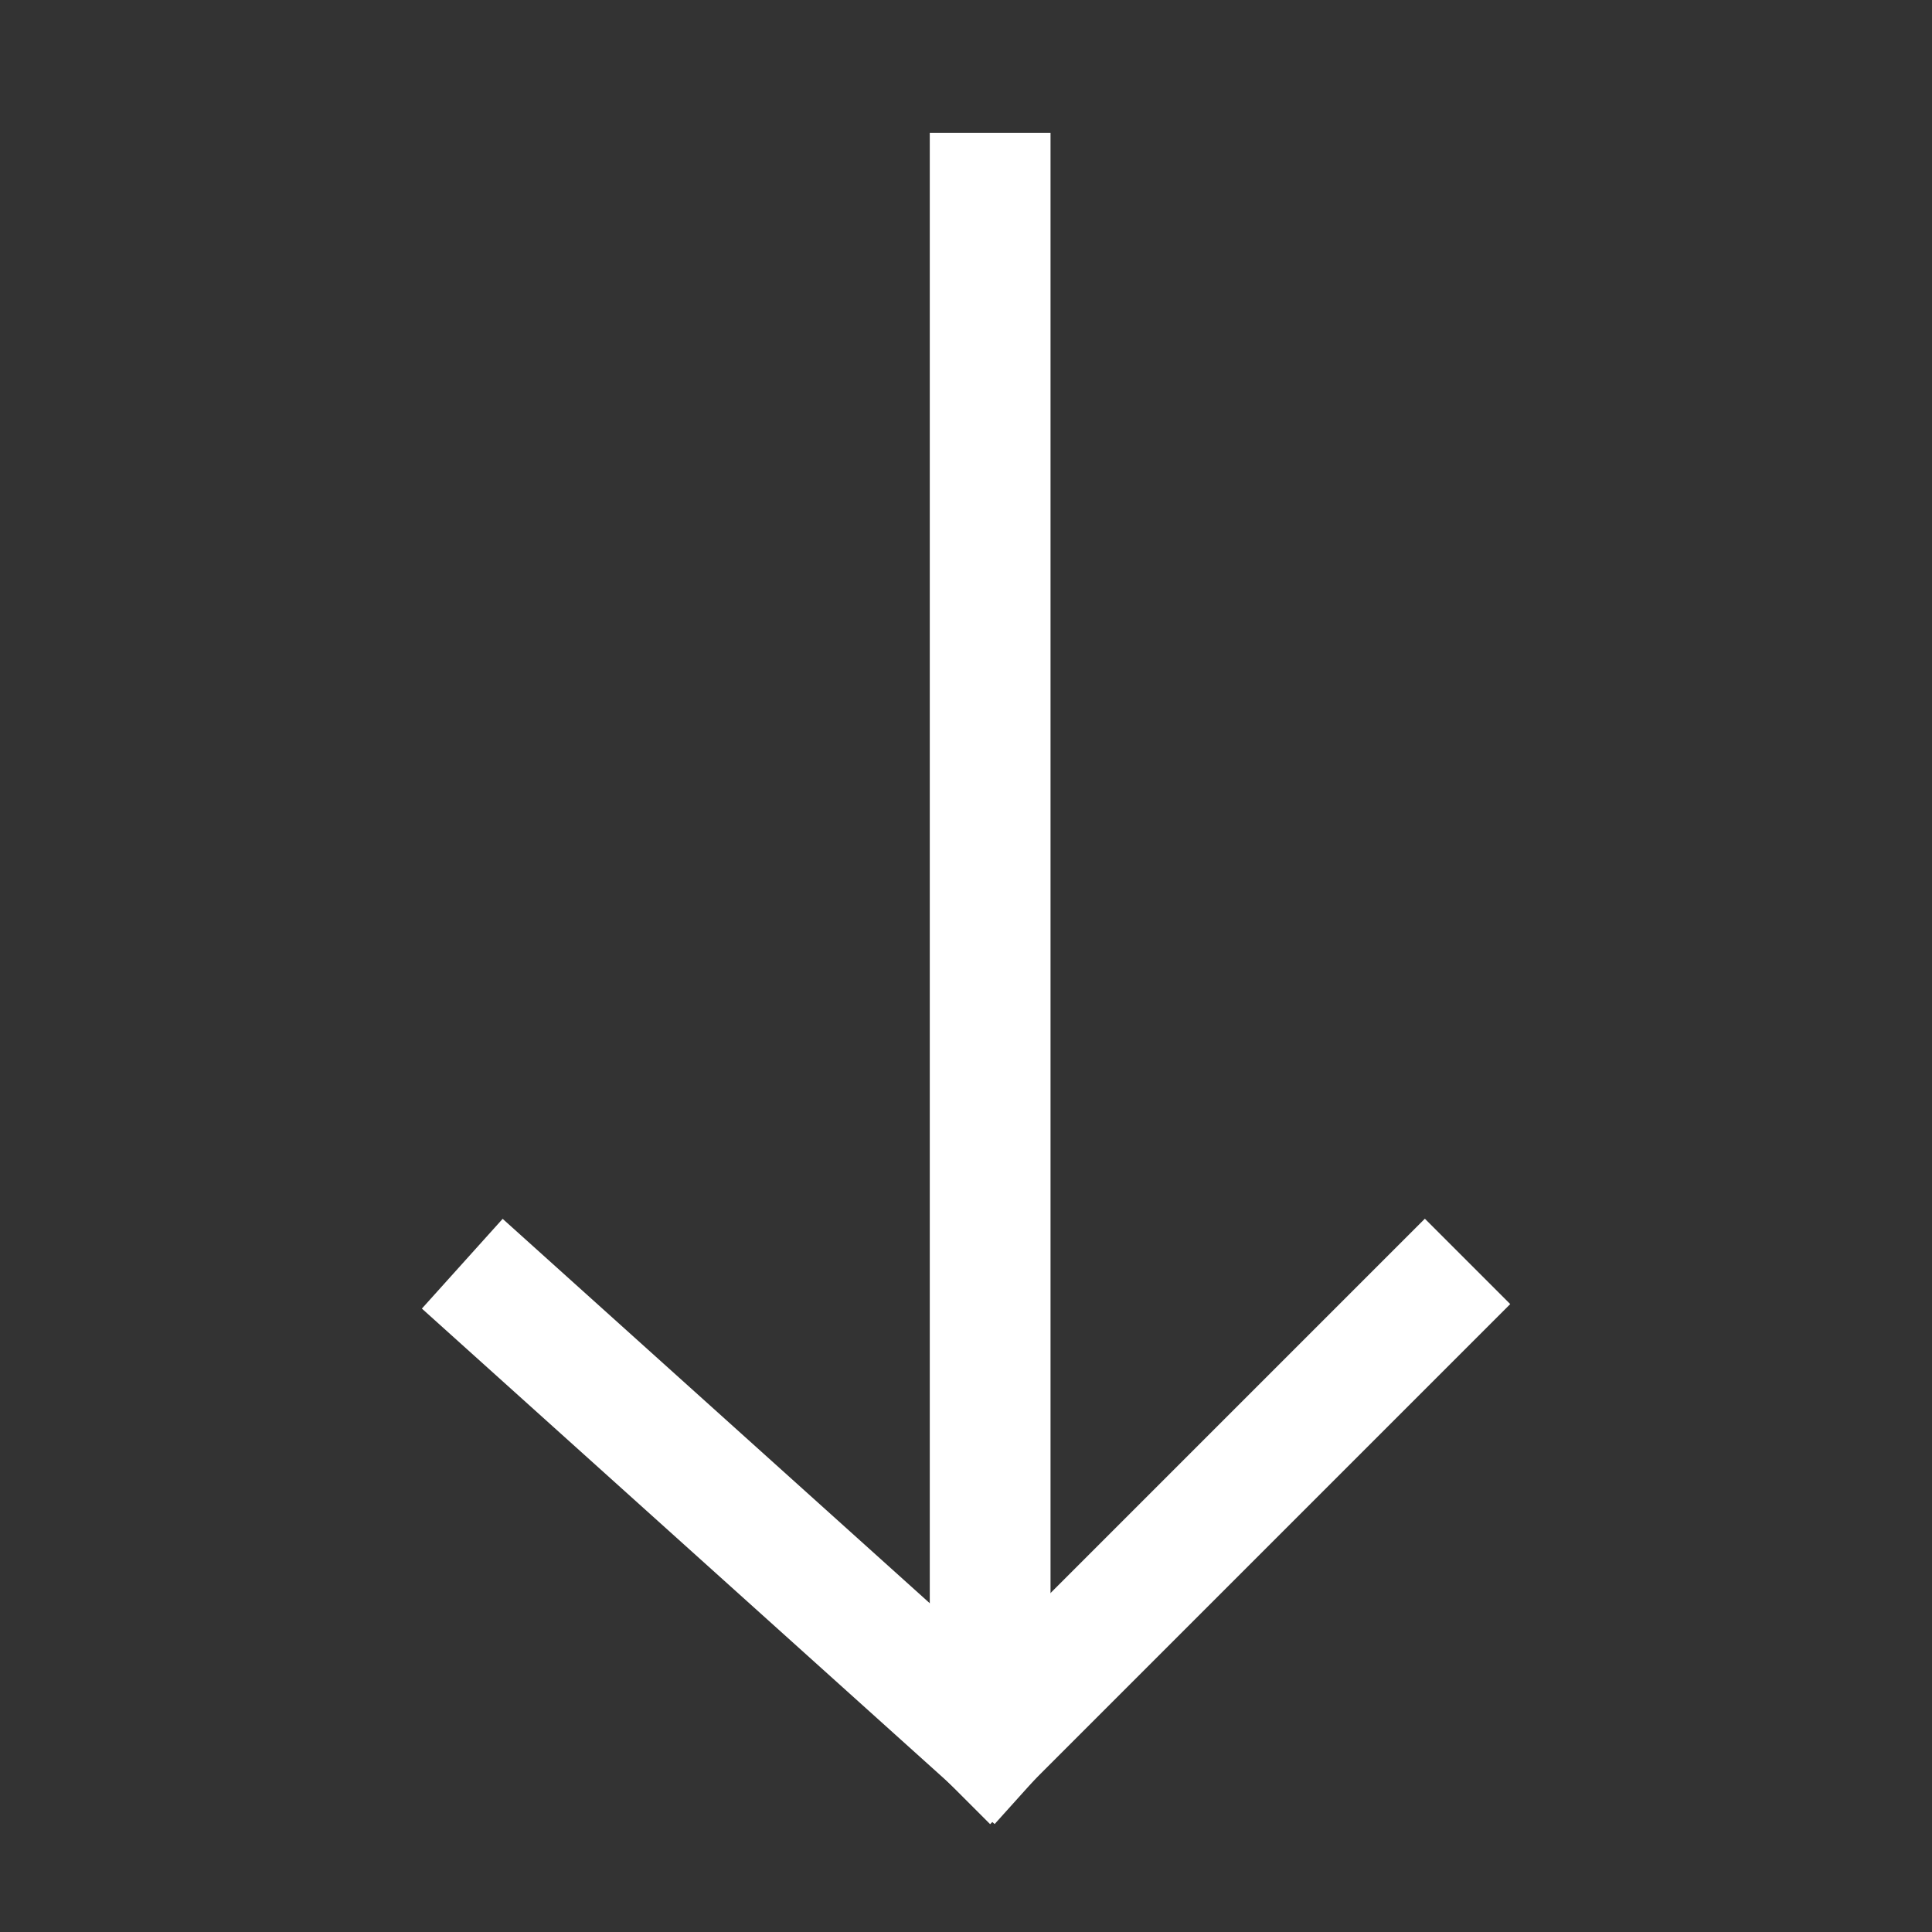 <svg width="40" height="40" viewBox="0 0 40 40" fill="none" xmlns="http://www.w3.org/2000/svg">
<rect x="0" y="0" width="40" height="40" fill="#333333" stroke="none"/>
<path d="M10.5 27L20.5 36" stroke="white" stroke-width="2.5" stroke-linecap="square" stroke-linejoin="round"/>
<path d="M20.5 4L20.5 35" stroke="white" stroke-width="2.5" stroke-linecap="square" stroke-linejoin="round"/>
<path d="M29.5 27L20.5 36" stroke="white" stroke-width="2.5" stroke-linecap="square" stroke-linejoin="round"/>
</svg>
